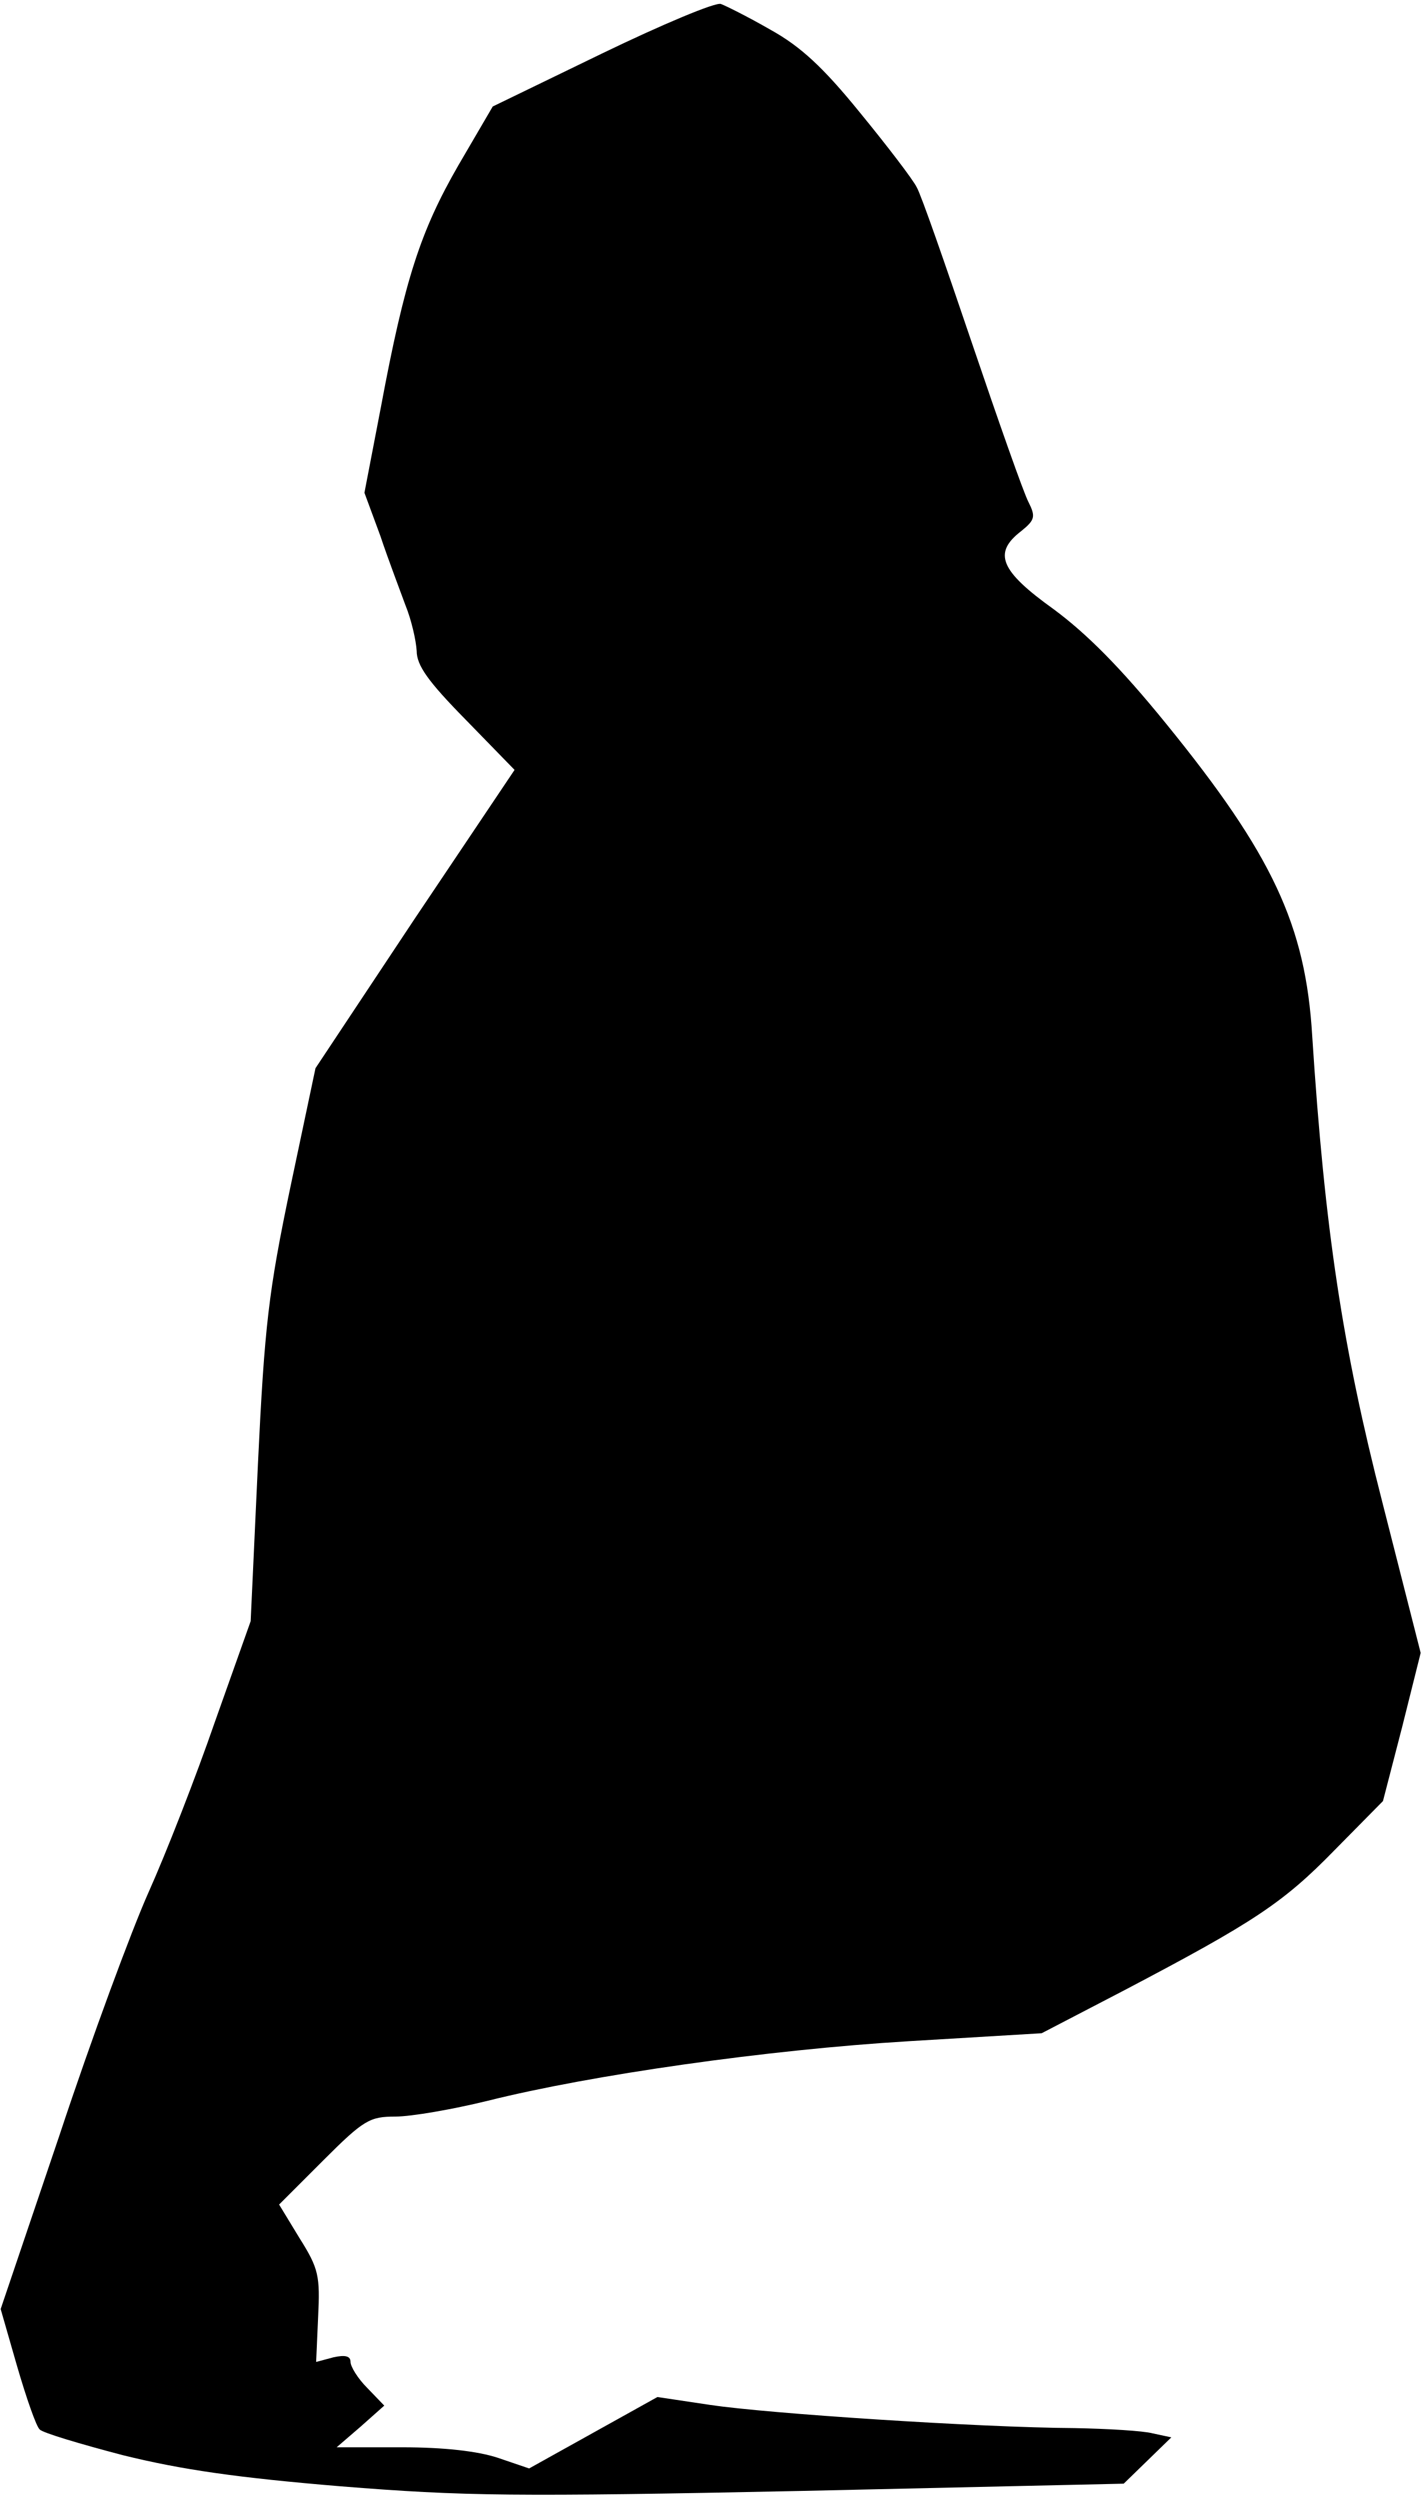 <?xml version="1.0" standalone="no"?>
<!DOCTYPE svg PUBLIC "-//W3C//DTD SVG 20010904//EN"
 "http://www.w3.org/TR/2001/REC-SVG-20010904/DTD/svg10.dtd">
<svg version="1.0" xmlns="http://www.w3.org/2000/svg"
 width="215pt" height="378pt" viewBox="0 0 215 378"
 preserveAspectRatio="xMidYMid meet">
<g transform="translate(0,378) scale(0.1,-0.1)"
fill="#000000" stroke="none">
<path fill="#000000" stroke="none" d="M910 3699 l-165 -80 -52 -89 c-57 -99
-81 -172 -117 -365 l-25 -130 24 -65 c12 -36 30 -83 38 -105 9 -22 16 -53 17
-69 0 -22 17 -46 74 -104 l74 -76 -151 -225 -150 -226 -38 -180 c-33 -158 -39
-209 -49 -418 l-11 -238 -54 -152 c-29 -84 -74 -199 -100 -257 -26 -58 -87
-223 -135 -368 l-89 -263 25 -87 c14 -48 29 -91 34 -95 4 -5 61 -22 126 -39
89 -22 173 -34 329 -47 187 -15 263 -16 697 -7 l487 11 36 35 36 35 -28 6
c-15 4 -68 7 -118 8 -147 1 -464 22 -551 35 l-80 12 -97 -54 -97 -54 -47 16
c-30 10 -81 16 -145 16 l-99 0 36 31 36 32 -26 27 c-14 14 -25 32 -25 39 0 9
-8 11 -26 7 l-26 -7 3 68 c3 62 1 73 -28 119 l-31 51 67 67 c61 61 70 66 109
66 24 0 87 11 140 24 156 39 421 77 637 90 l200 12 125 65 c196 103 240 132
318 212 l73 74 29 112 28 112 -58 228 c-60 234 -87 411 -106 705 -10 167 -60
274 -221 472 -69 85 -120 136 -170 173 -81 58 -92 85 -49 118 21 17 22 22 11
44 -7 13 -45 121 -85 239 -40 118 -77 225 -84 237 -6 12 -45 63 -86 113 -56
69 -90 100 -135 125 -33 19 -67 36 -75 39 -8 3 -89 -31 -180 -75z"/>
</g>
</svg>
